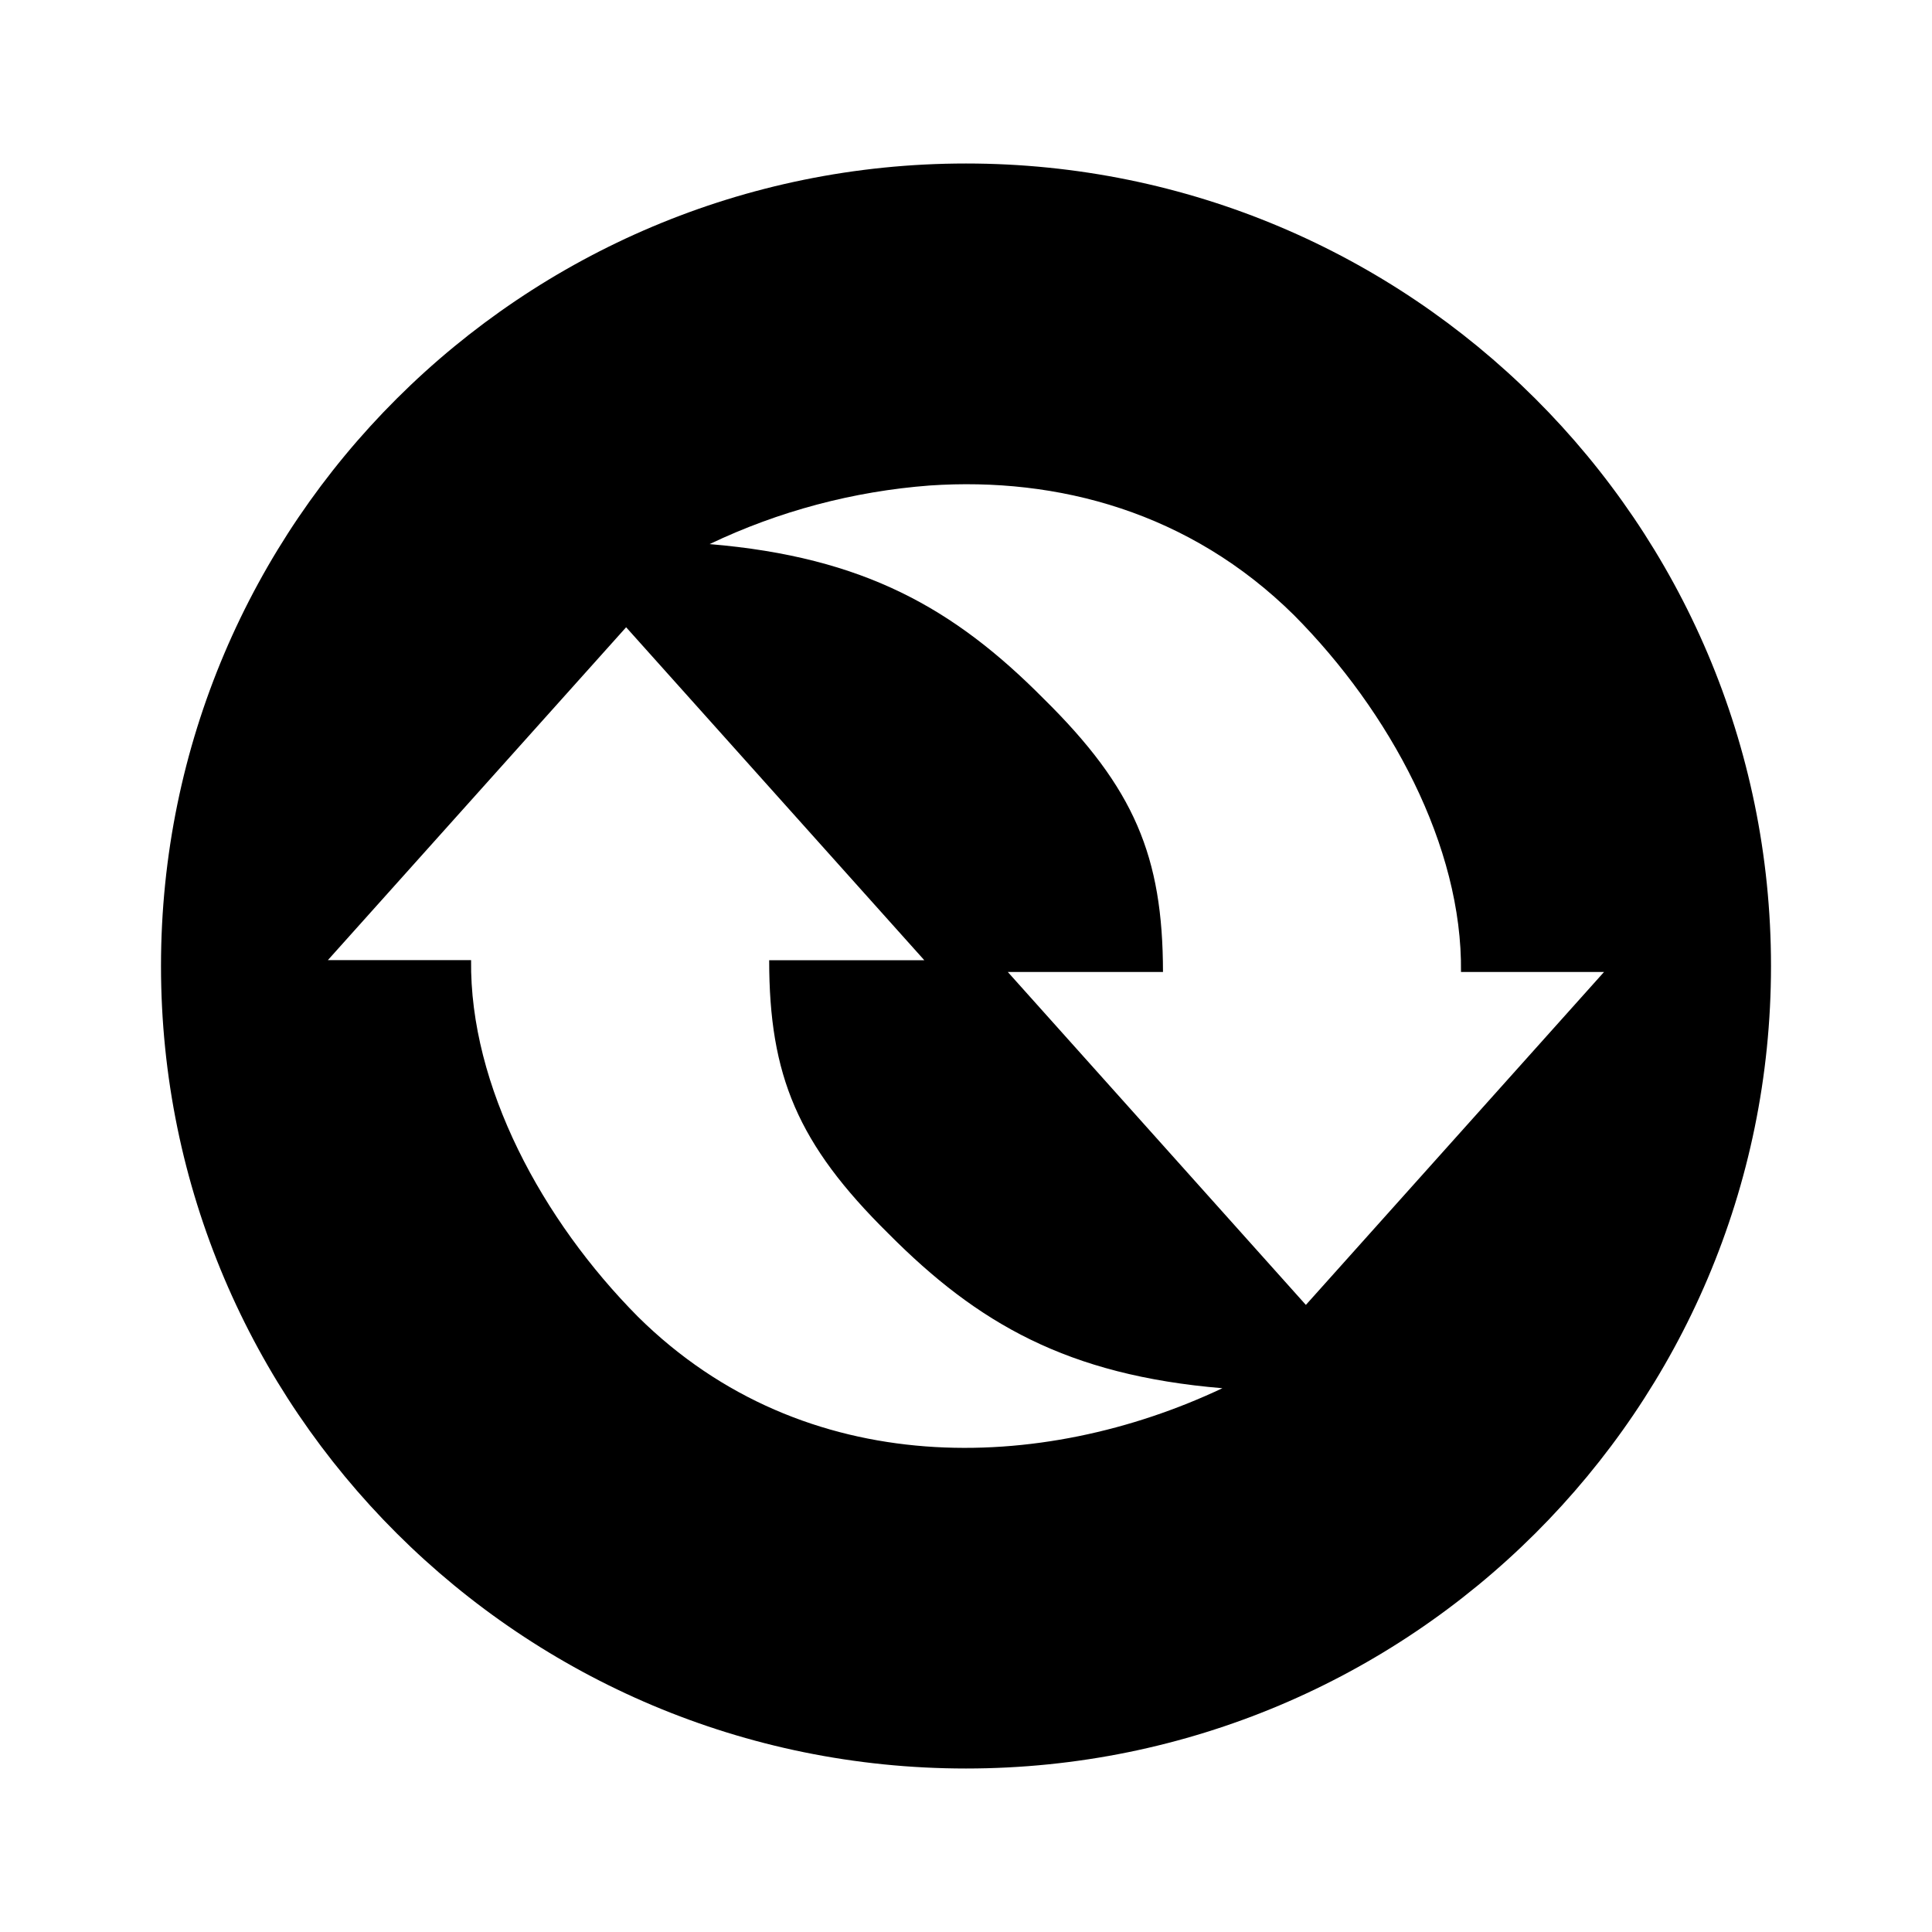 <svg version="1.1" id="master" xmlns="http://www.w3.org/2000/svg" xmlns:xlink="http://www.w3.org/1999/xlink" x="0px" y="0px" width="24px" height="24px" viewBox="0 0 24 24" enable-background="new 0 0 24 24" xml:space="preserve">
<rect fill="none" width="24" height="24"/>
<path d="M12,2.031C6.478,2.031,2,6.495,2,12s4.478,9.969,10,9.969c5.523,0,10-4.464,10-9.969S17.522,2.031,12,2.031z M11.549,6.031c1.591-0.108,3.23,0.329,4.527,1.612c1.188,1.197,2.092,2.867,2.073,4.431h1.777l-3.704,4.136l-3.703-4.136h1.928c-0.002-1.437-0.356-2.285-1.484-3.396c-1.104-1.113-2.222-1.758-4.148-1.919C9.674,6.349,10.601,6.103,11.549,6.031L11.549,6.031z M7.778,7.792l3.704,4.136H9.555c0,1.437,0.355,2.285,1.481,3.396c1.105,1.113,2.223,1.76,4.149,1.921c-2.237,1.057-5.184,1.165-7.259-0.887c-1.189-1.198-2.093-2.866-2.074-4.431H4.073L7.778,7.792z"/>
</svg>
